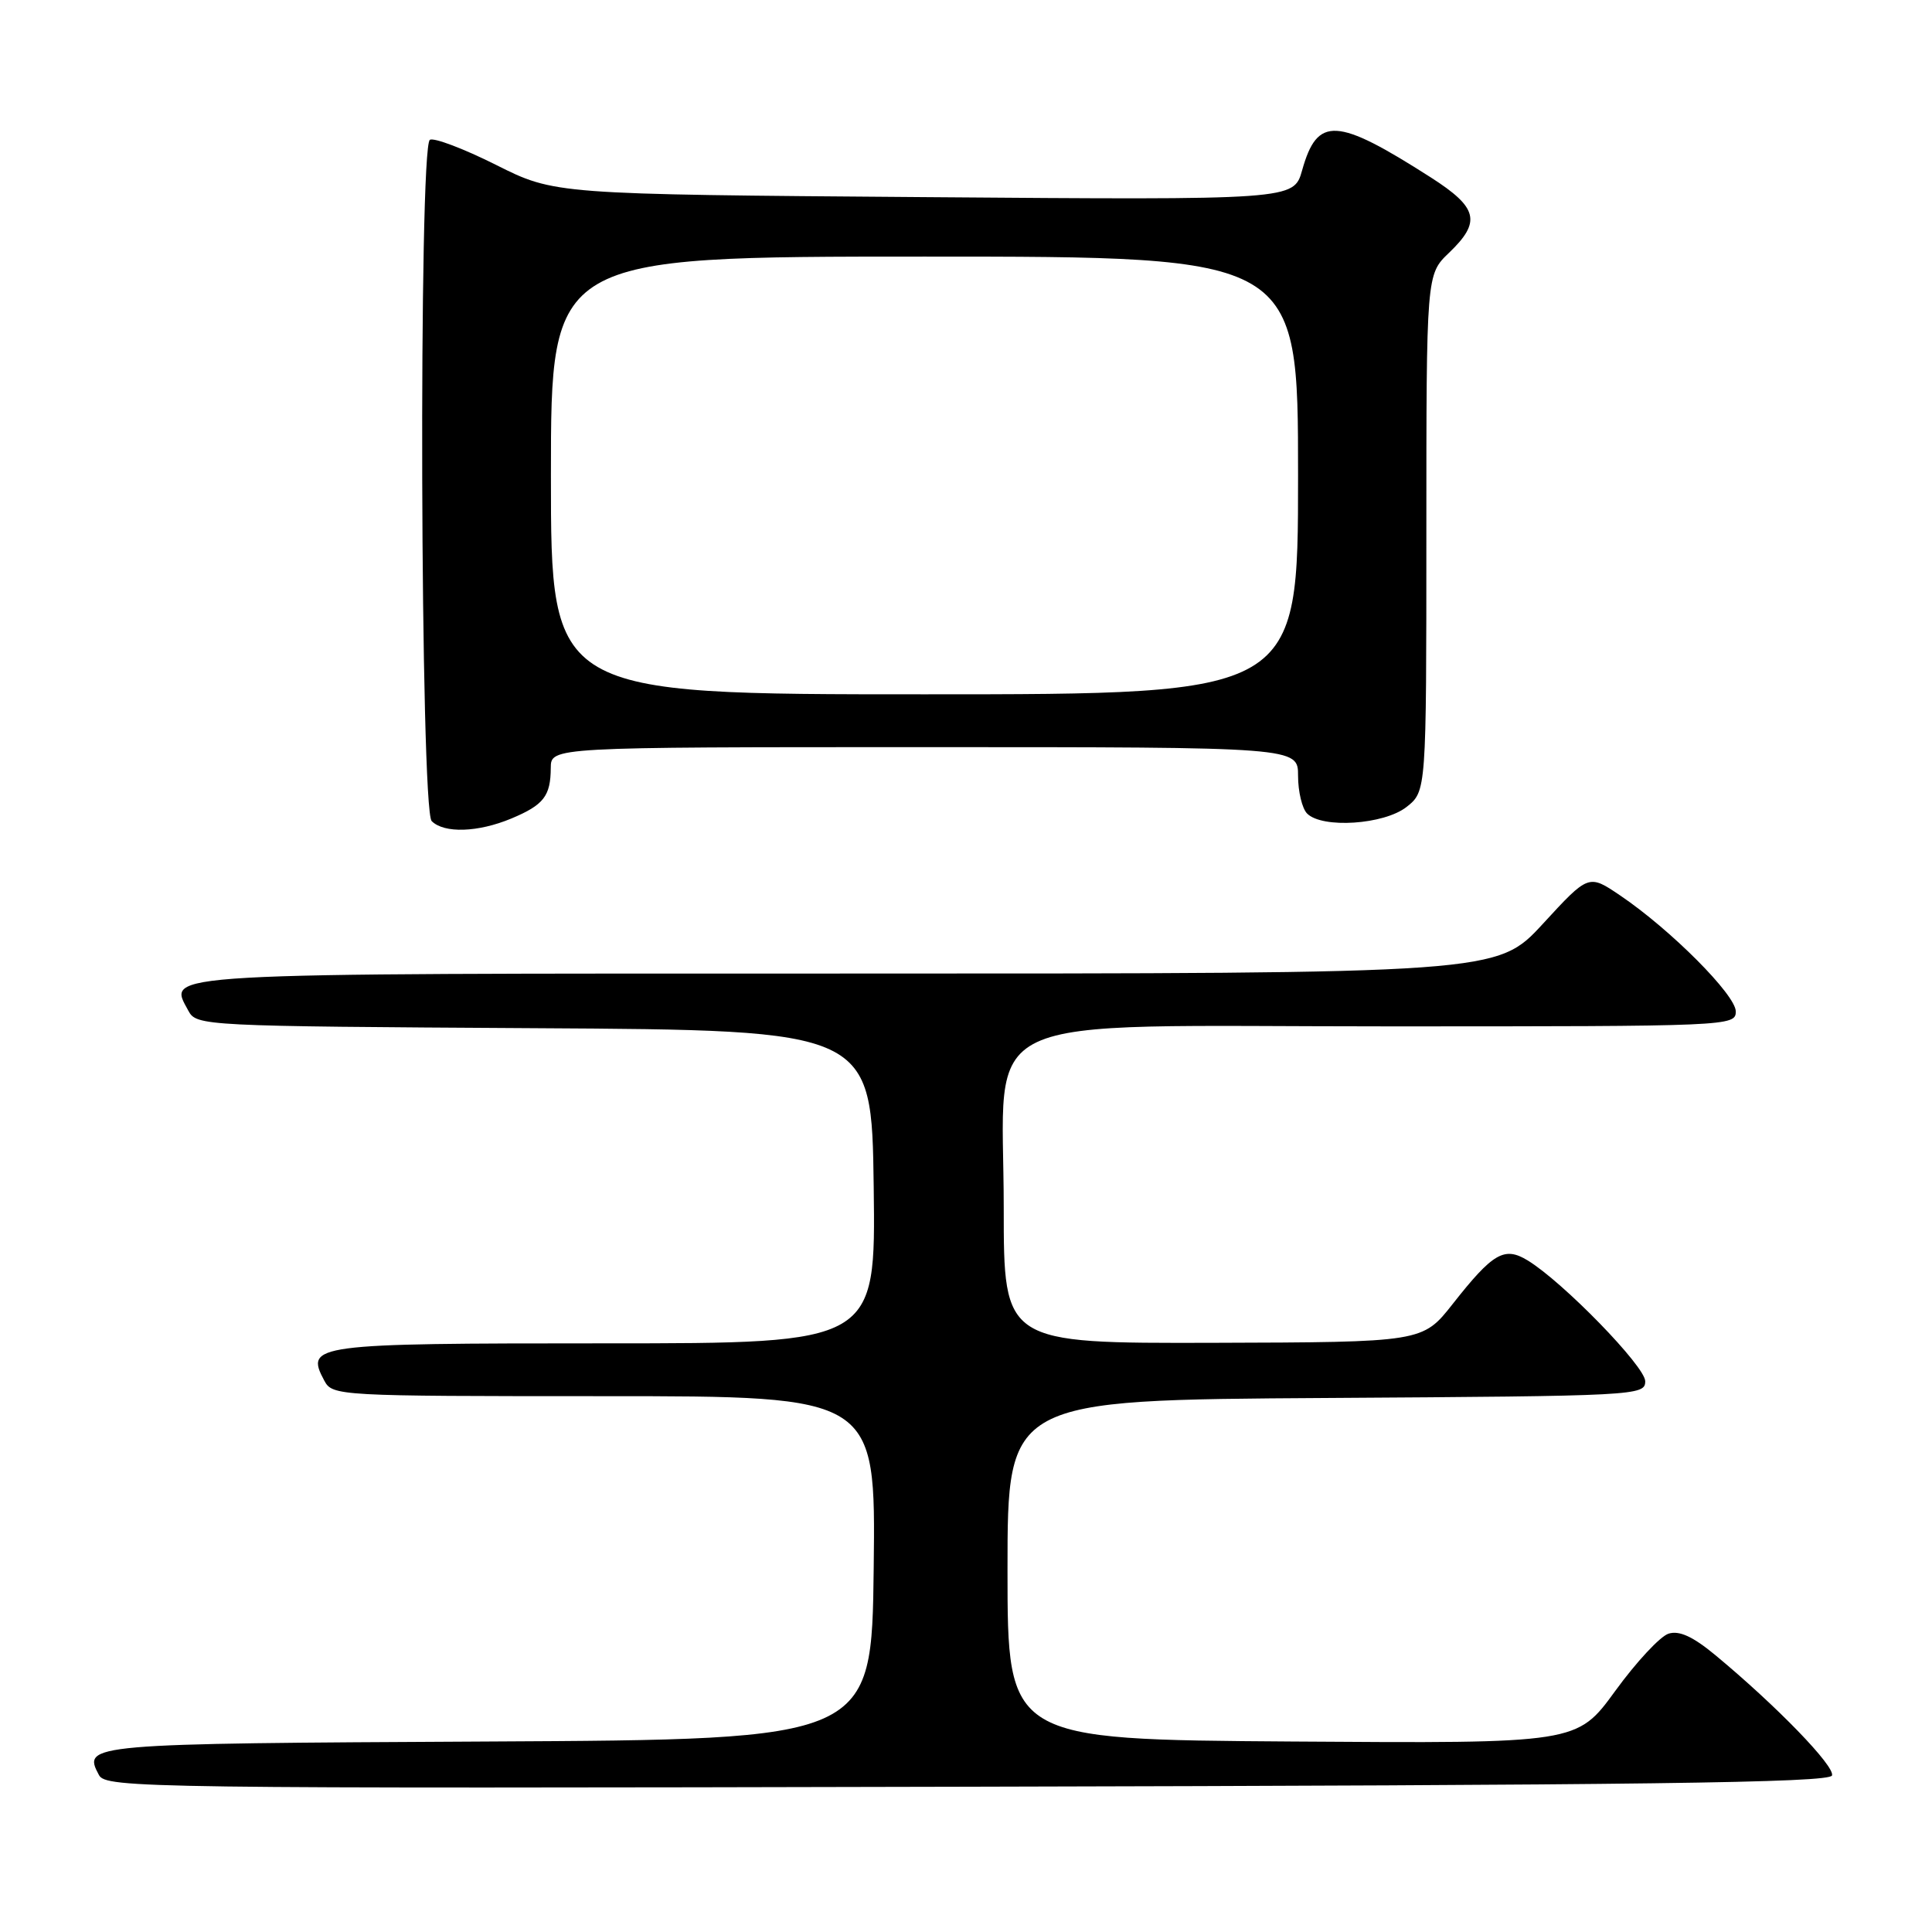 <?xml version="1.0" encoding="UTF-8" standalone="no"?>
<!DOCTYPE svg PUBLIC "-//W3C//DTD SVG 1.1//EN" "http://www.w3.org/Graphics/SVG/1.1/DTD/svg11.dtd" >
<svg xmlns="http://www.w3.org/2000/svg" xmlns:xlink="http://www.w3.org/1999/xlink" version="1.1" viewBox="0 0 256 256">
 <g >
 <path fill="currentColor"
d=" M 242.75 235.26 C 243.15 234.04 235.45 226.08 227.30 219.32 C 224.32 216.85 222.51 216.02 221.09 216.47 C 219.98 216.82 216.80 220.24 214.02 224.07 C 208.96 231.02 208.96 231.02 171.23 230.76 C 133.50 230.50 133.50 230.50 133.50 208.00 C 133.50 185.50 133.50 185.50 175.75 185.24 C 216.93 184.98 218.00 184.93 218.00 183.02 C 218.00 181.06 207.10 169.86 202.42 167.01 C 199.33 165.13 197.83 166.00 192.50 172.77 C 188.50 177.85 188.50 177.85 160.75 177.93 C 133.00 178.00 133.00 178.00 133.00 160.08 C 133.00 133.52 127.73 136.00 184.09 136.00 C 229.19 136.00 230.00 135.97 230.00 134.02 C 230.00 131.84 221.36 123.17 214.69 118.66 C 210.50 115.82 210.50 115.82 204.44 122.41 C 198.37 129.00 198.37 129.00 112.31 129.00 C 19.56 129.00 22.24 128.85 24.96 133.93 C 26.04 135.94 26.83 135.98 70.78 136.24 C 115.50 136.50 115.50 136.50 115.77 157.25 C 116.04 178.00 116.04 178.00 80.14 178.00 C 41.45 178.00 40.40 178.14 42.97 182.94 C 44.05 184.96 44.72 185.00 80.05 185.00 C 116.04 185.00 116.04 185.00 115.77 207.75 C 115.50 230.50 115.50 230.50 64.55 230.76 C 11.47 231.03 10.90 231.08 13.11 235.20 C 14.03 236.93 18.99 237.00 128.20 236.75 C 217.90 236.55 242.42 236.23 242.75 235.26 Z  M 67.75 108.46 C 72.05 106.66 72.96 105.49 72.98 101.75 C 73.00 99.00 73.00 99.00 122.50 99.00 C 172.00 99.00 172.00 99.00 172.00 102.80 C 172.00 104.89 172.54 107.14 173.20 107.80 C 175.21 109.81 183.38 109.27 186.37 106.93 C 189.00 104.85 189.00 104.85 189.00 70.61 C 189.00 36.37 189.00 36.37 192.00 33.50 C 196.30 29.38 195.85 27.52 189.59 23.51 C 177.08 15.51 174.56 15.37 172.54 22.56 C 171.43 26.50 171.43 26.50 122.47 26.12 C 73.50 25.75 73.50 25.75 65.71 21.84 C 61.42 19.69 57.48 18.20 56.96 18.53 C 55.45 19.46 55.69 107.29 57.20 108.80 C 58.85 110.45 63.34 110.30 67.75 108.46 Z  M 73.00 63.00 C 73.00 34.00 73.00 34.00 122.50 34.00 C 172.00 34.00 172.00 34.00 172.00 63.00 C 172.00 92.00 172.00 92.00 122.50 92.00 C 73.00 92.00 73.00 92.00 73.00 63.00 Z "/>
</g>
</svg>